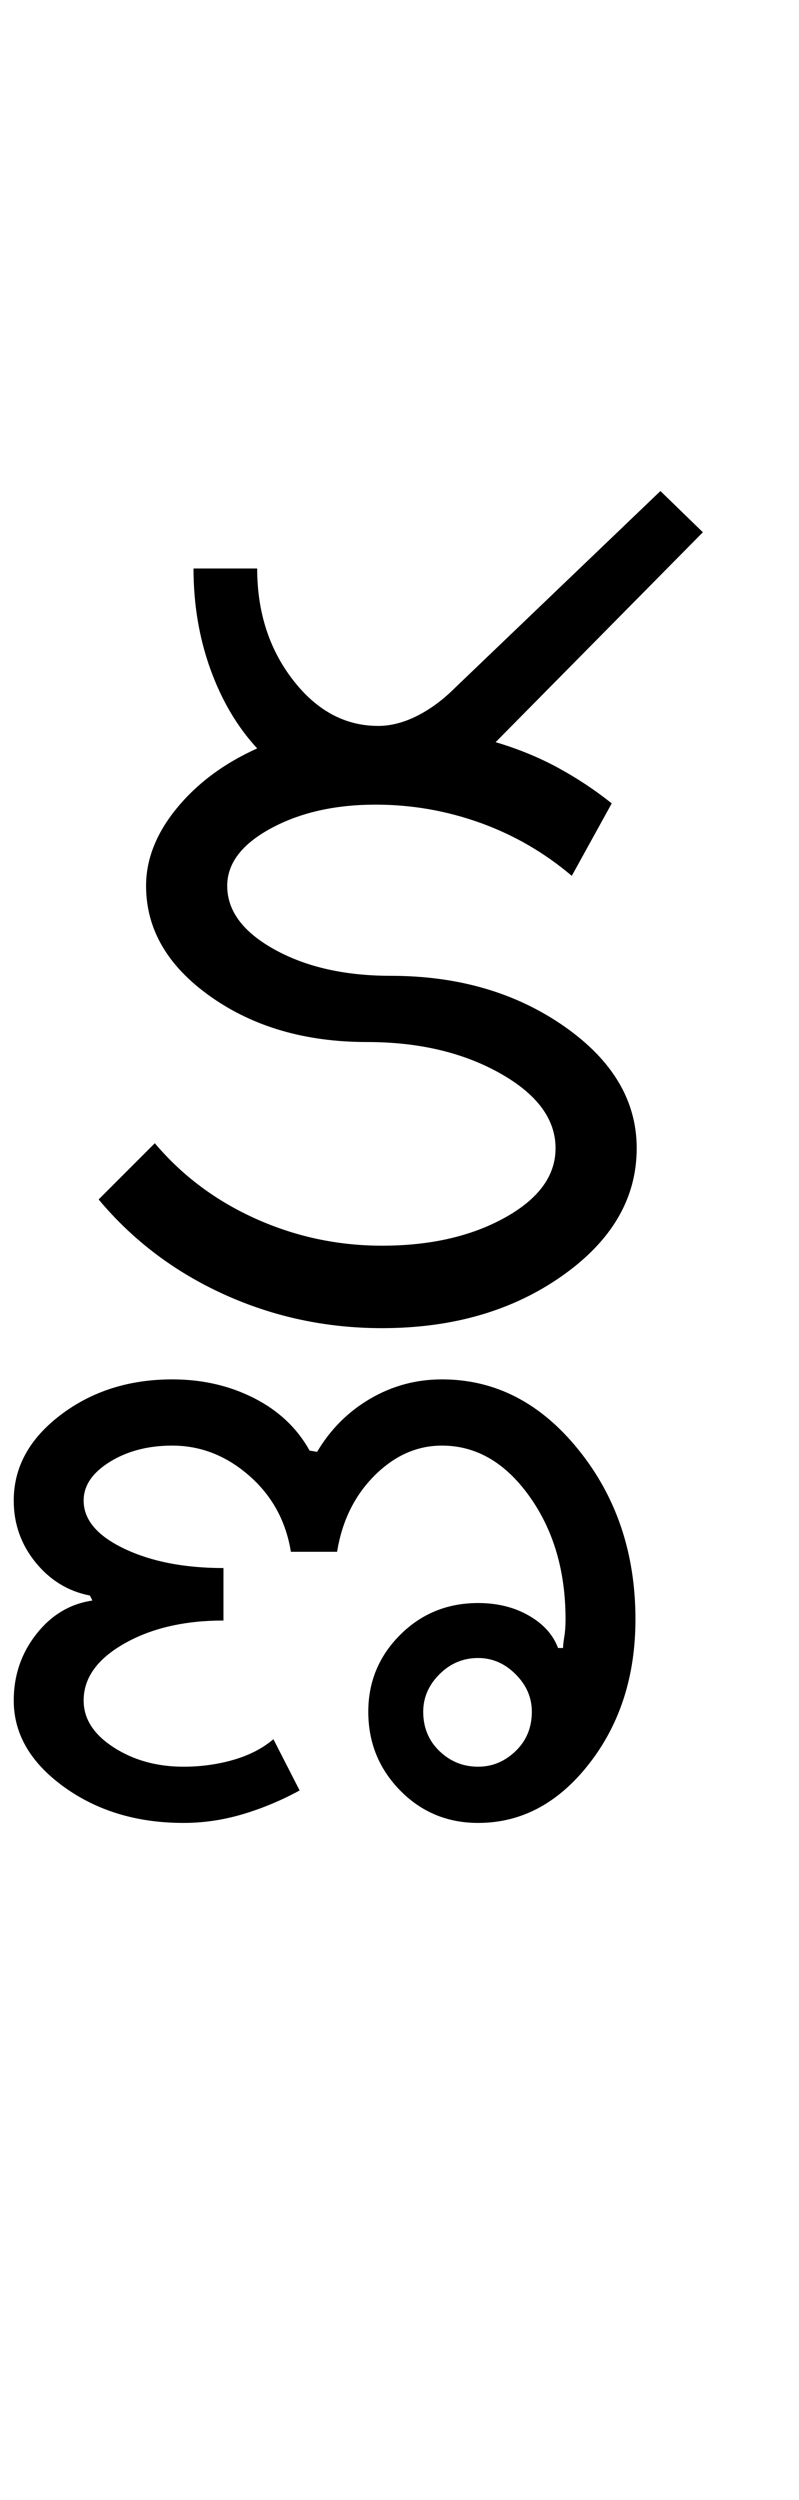 <?xml version="1.0" encoding="UTF-8"?>
<svg xmlns="http://www.w3.org/2000/svg" xmlns:xlink="http://www.w3.org/1999/xlink" width="160pt" height="500.25pt" viewBox="0 0 160 500.25" version="1.1">
<defs>
<g>
<symbol overflow="visible" id="glyph0-0">
<path style="stroke:none;" d="M 8.5 0 L 8.5 -170.5 L 76.5 -170.5 L 76.5 0 Z M 17 -8.5 L 68 -8.5 L 68 -162 L 17 -162 Z M 17 -8.5 "/>
</symbol>
<symbol overflow="visible" id="glyph0-1">
<path style="stroke:none;" d="M 29.5 -88.5 C 29.5 -83.5 32.664 -79.25 39 -75.75 C 45.332 -72.25 53.082 -70.5 62.25 -70.5 C 75.75 -70.5 87.332 -67.125 97 -60.375 C 106.664 -53.625 111.5 -45.5 111.5 -36 C 111.5 -26 106.539 -17.5 96.625 -10.5 C 86.707 -3.5 74.664 0 60.5 0 C 49.332 0 38.789 -2.25 28.875 -6.75 C 18.957 -11.25 10.582 -17.582 3.75 -25.75 L 15 -37 C 20.5 -30.5 27.25 -25.457 35.25 -21.875 C 43.25 -18.289 51.664 -16.5 60.5 -16.5 C 70.164 -16.5 78.375 -18.375 85.125 -22.125 C 91.875 -25.875 95.25 -30.5 95.25 -36 C 95.25 -41.832 91.539 -46.832 84.125 -51 C 76.707 -55.164 67.832 -57.25 57.5 -57.25 C 45.164 -57.25 34.707 -60.289 26.125 -66.375 C 17.539 -72.457 13.25 -79.832 13.25 -88.5 C 13.25 -93.832 15.289 -99 19.375 -104 C 23.457 -109 28.832 -113 35.5 -116 C 31.5 -120.332 28.375 -125.625 26.125 -131.875 C 23.875 -138.125 22.75 -144.832 22.75 -152 L 35.5 -152 C 35.5 -143.332 37.875 -135.914 42.625 -129.75 C 47.375 -123.582 53.082 -120.5 59.75 -120.5 C 62.25 -120.5 64.832 -121.164 67.5 -122.5 C 70.164 -123.832 72.75 -125.75 75.25 -128.25 L 116.25 -167.5 L 124.75 -159.25 L 83.25 -117.25 C 87.75 -115.914 91.914 -114.207 95.75 -112.125 C 99.582 -110.039 103.164 -107.664 106.5 -105 L 98.5 -90.5 C 93 -95.164 86.875 -98.707 80.125 -101.125 C 73.375 -103.539 66.414 -104.75 59.25 -104.75 C 51.082 -104.75 44.082 -103.164 38.25 -100 C 32.414 -96.832 29.5 -93 29.5 -88.5 Z M 29.5 -88.5 "/>
</symbol>
<symbol overflow="visible" id="glyph0-2">
<path style="stroke:none;" d="M -59.25 76.75 C -59.25 79.914 -58.164 82.539 -56 84.625 C -53.832 86.707 -51.25 87.75 -48.25 87.75 C -45.414 87.75 -42.914 86.707 -40.75 84.625 C -38.582 82.539 -37.5 79.914 -37.5 76.75 C -37.5 73.914 -38.582 71.414 -40.75 69.25 C -42.914 67.082 -45.414 66 -48.25 66 C -51.25 66 -53.832 67.082 -56 69.25 C -58.164 71.414 -59.25 73.914 -59.25 76.75 Z M -141.25 34.5 C -141.25 27.832 -138.125 22.125 -131.875 17.375 C -125.625 12.625 -118.164 10.25 -109.5 10.25 C -103.5 10.25 -98.039 11.5 -93.125 14 C -88.207 16.5 -84.5 20 -82 24.5 L -80.5 24.75 C -77.832 20.25 -74.289 16.707 -69.875 14.125 C -65.457 11.539 -60.664 10.25 -55.5 10.25 C -44.832 10.25 -35.707 14.957 -28.125 24.375 C -20.539 33.789 -16.75 45.082 -16.75 58.25 C -16.75 69.582 -19.832 79.207 -26 87.125 C -32.164 95.039 -39.582 99 -48.25 99 C -54.414 99 -59.625 96.832 -63.875 92.5 C -68.125 88.164 -70.25 82.914 -70.25 76.75 C -70.25 70.75 -68.125 65.625 -63.875 61.375 C -59.625 57.125 -54.414 55 -48.25 55 C -44.414 55 -41.039 55.832 -38.125 57.5 C -35.207 59.164 -33.25 61.332 -32.25 64 L -31.25 64 C -31.25 63.5 -31.164 62.75 -31 61.75 C -30.832 60.75 -30.75 59.582 -30.75 58.25 C -30.75 48.582 -33.164 40.375 -38 33.625 C -42.832 26.875 -48.664 23.5 -55.5 23.5 C -60.5 23.5 -65 25.5 -69 29.5 C -73 33.5 -75.5 38.582 -76.5 44.75 L -85.75 44.75 C -86.75 38.582 -89.539 33.5 -94.125 29.5 C -98.707 25.5 -103.832 23.5 -109.5 23.5 C -114.332 23.5 -118.5 24.582 -122 26.75 C -125.5 28.914 -127.25 31.5 -127.25 34.5 C -127.25 38.332 -124.539 41.539 -119.125 44.125 C -113.707 46.707 -107.082 48 -99.25 48 L -99.25 58.5 C -107.082 58.5 -113.707 60.039 -119.125 63.125 C -124.539 66.207 -127.25 70 -127.25 74.5 C -127.25 78.164 -125.25 81.289 -121.25 83.875 C -117.25 86.457 -112.582 87.75 -107.25 87.75 C -103.75 87.75 -100.414 87.289 -97.25 86.375 C -94.082 85.457 -91.414 84.082 -89.25 82.25 L -84 92.5 C -87.664 94.5 -91.457 96.082 -95.375 97.25 C -99.289 98.414 -103.25 99 -107.25 99 C -116.582 99 -124.582 96.582 -131.25 91.75 C -137.914 86.914 -141.25 81.164 -141.25 74.5 C -141.25 69.5 -139.75 65.082 -136.75 61.25 C -133.75 57.414 -130 55.164 -125.5 54.5 L -126 53.5 C -130.332 52.664 -133.957 50.457 -136.875 46.875 C -139.789 43.289 -141.25 39.164 -141.25 34.5 Z M -141.25 34.5 "/>
</symbol>
</g>
</defs>
<g id="surface1">
<rect x="0" y="0" width="160" height="500.25" style="fill:rgb(100%,100%,100%);fill-opacity:1;stroke:none;"/>
<g style="fill:rgb(0%,0%,0%);fill-opacity:1;">
  <use xlink:href="#glyph0-1" x="16" y="265.75"/>
  <use xlink:href="#glyph0-2" x="144" y="265.75"/>
</g>
</g>
</svg>
